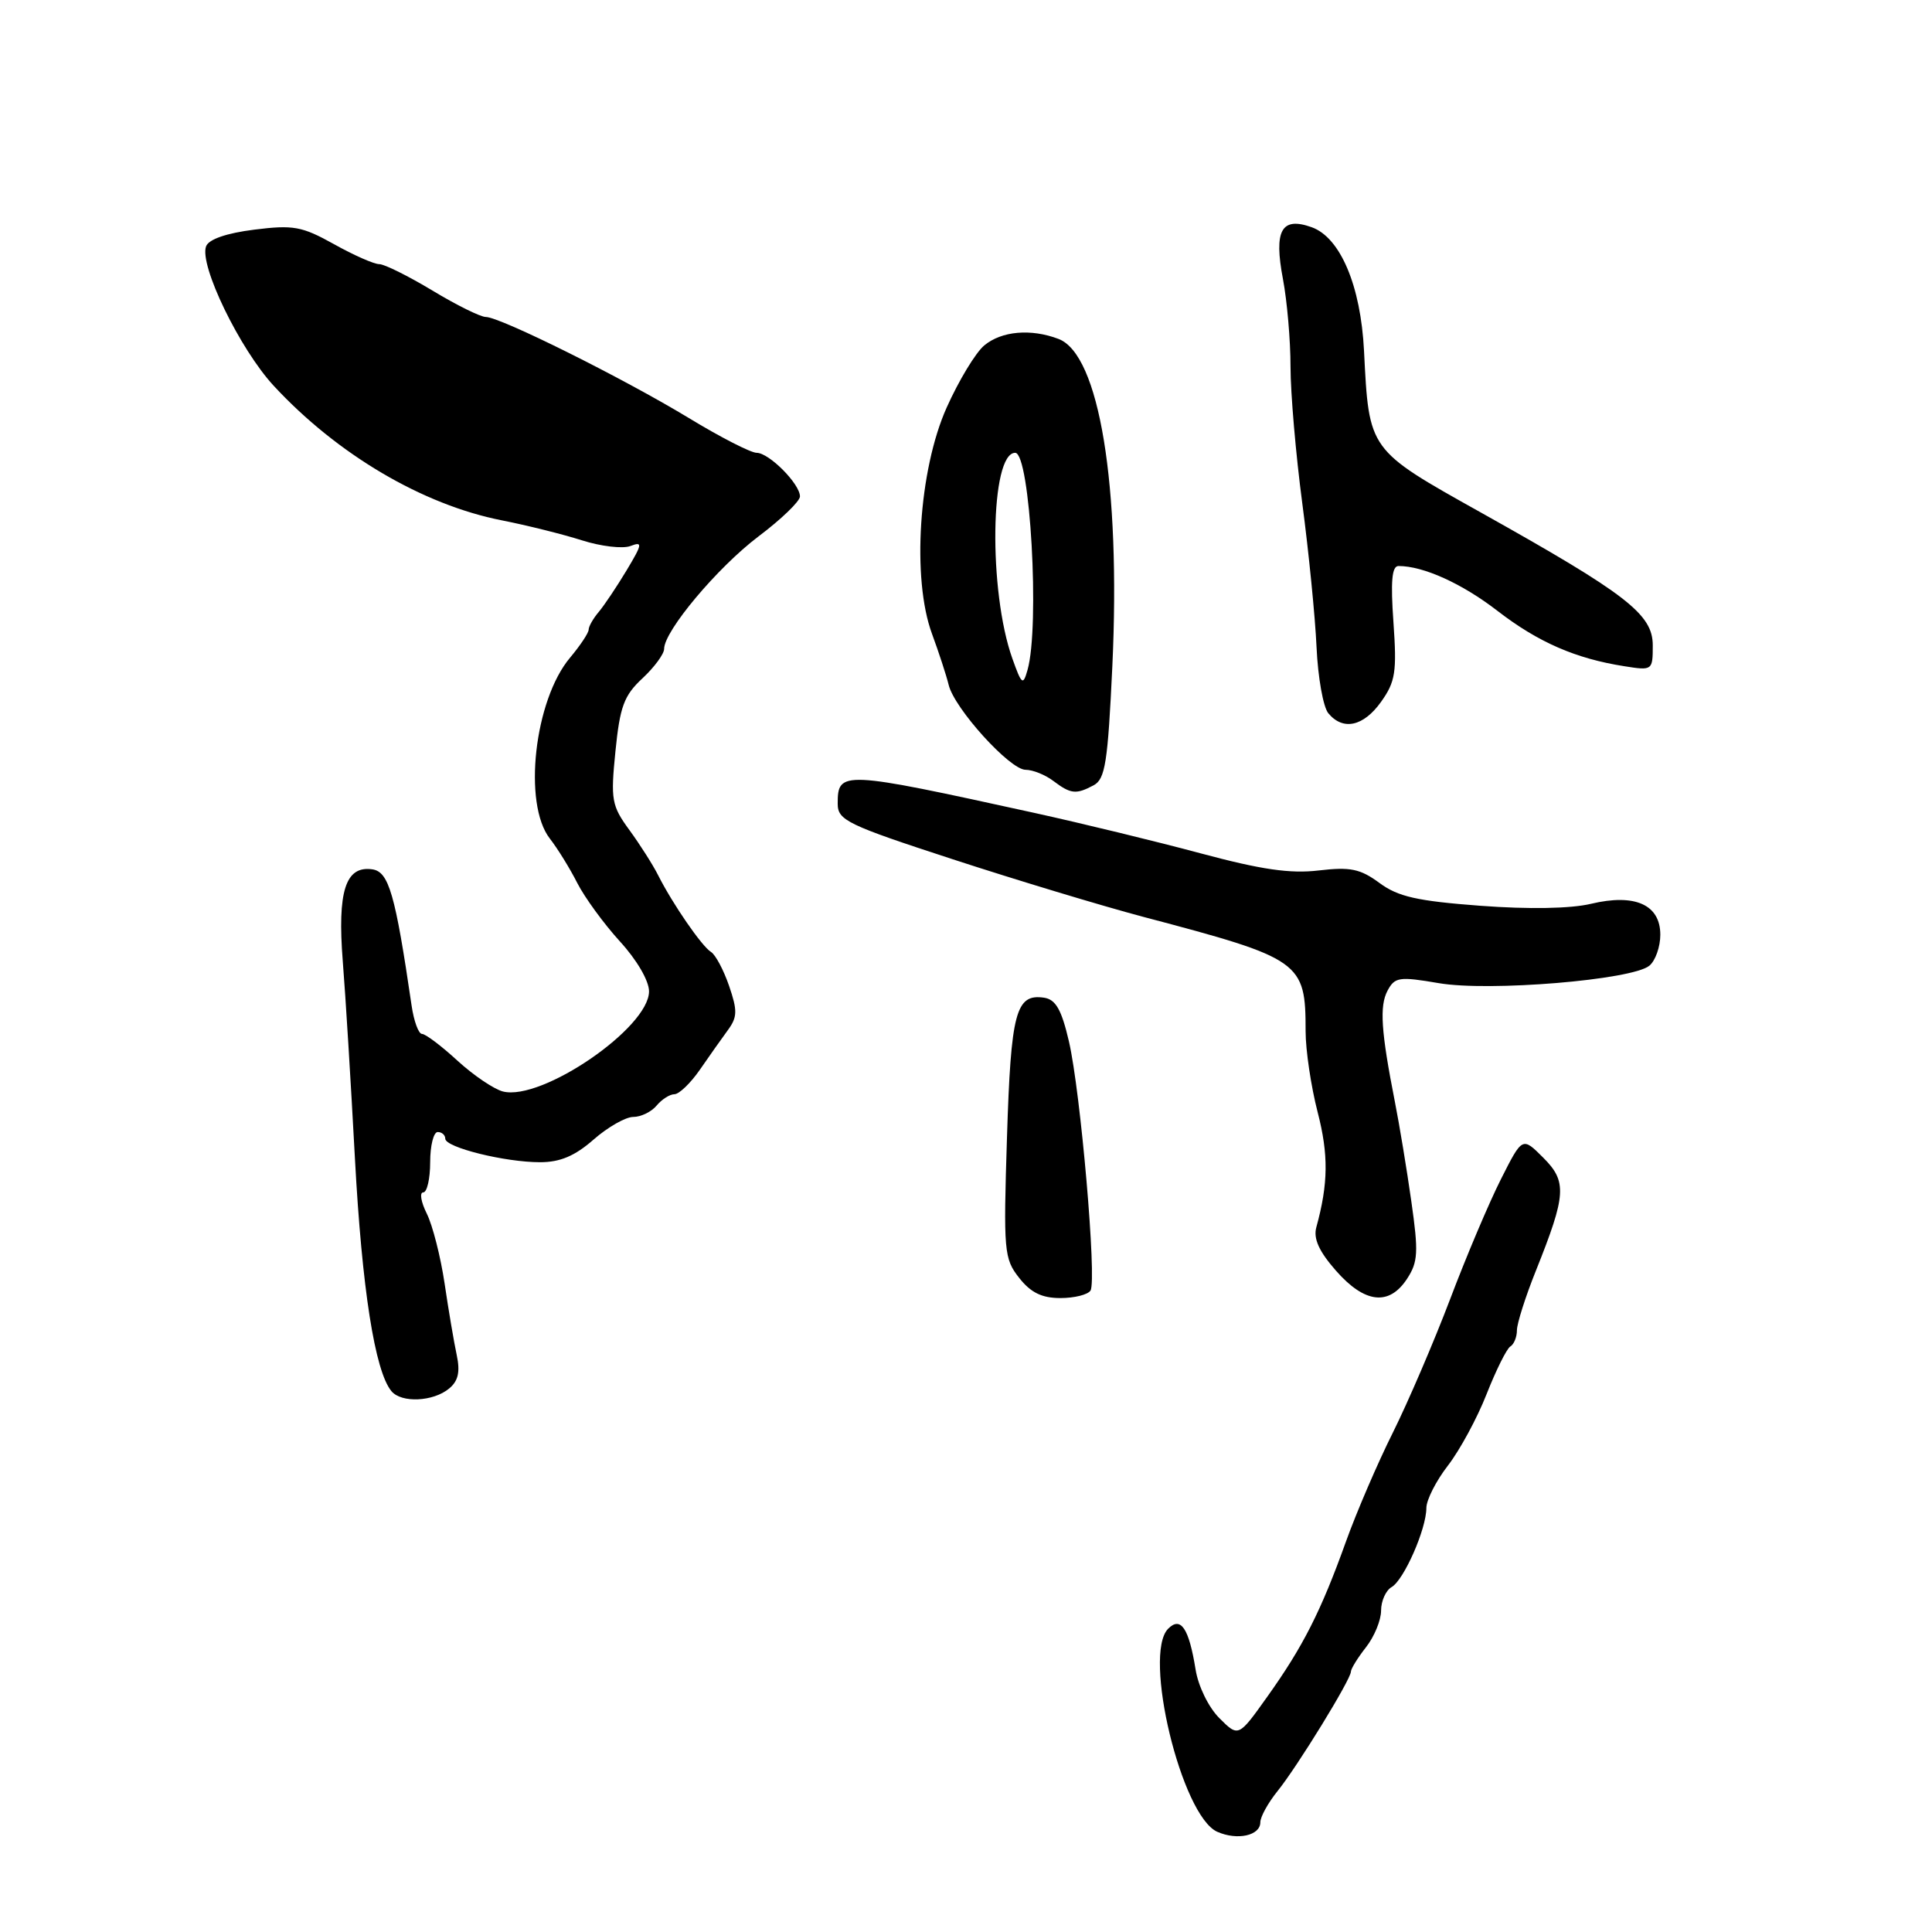 <?xml version="1.0" encoding="UTF-8" standalone="no"?>
<!DOCTYPE svg PUBLIC "-//W3C//DTD SVG 1.1//EN" "http://www.w3.org/Graphics/SVG/1.1/DTD/svg11.dtd" >
<svg xmlns="http://www.w3.org/2000/svg" xmlns:xlink="http://www.w3.org/1999/xlink" version="1.1" viewBox="0 0 256 256">
 <g >
 <path fill="currentColor"
d=" M 167.00 241.46 C 167.00 240.74 168.03 238.88 169.28 237.33 C 171.92 234.06 179.00 222.53 179.00 221.51 C 179.00 221.13 179.90 219.67 181.00 218.27 C 182.10 216.87 183.00 214.69 183.00 213.41 C 183.00 212.14 183.63 210.74 184.39 210.30 C 186.03 209.36 189.00 202.60 189.00 199.82 C 189.00 198.75 190.29 196.22 191.86 194.19 C 193.43 192.16 195.74 187.90 196.98 184.73 C 198.23 181.56 199.64 178.72 200.12 178.42 C 200.61 178.13 201.00 177.16 201.00 176.27 C 201.00 175.38 202.13 171.82 203.52 168.36 C 207.55 158.29 207.66 156.56 204.47 153.38 C 201.72 150.63 201.72 150.63 198.89 156.23 C 197.33 159.31 194.29 166.48 192.14 172.17 C 189.98 177.85 186.57 185.79 184.57 189.81 C 182.56 193.83 179.75 200.35 178.33 204.31 C 175.03 213.51 172.65 218.20 167.91 224.84 C 164.10 230.19 164.10 230.19 161.57 227.66 C 160.14 226.23 158.77 223.43 158.42 221.21 C 157.54 215.75 156.46 214.14 154.79 215.81 C 151.39 219.22 156.55 240.60 161.29 242.72 C 163.95 243.90 167.00 243.23 167.00 241.46 Z  M 59.52 183.98 C 60.72 182.99 60.99 181.77 60.52 179.56 C 60.16 177.88 59.43 173.60 58.91 170.06 C 58.38 166.51 57.32 162.35 56.55 160.81 C 55.78 159.26 55.57 158.00 56.08 158.00 C 56.58 158.00 57.00 156.20 57.00 154.00 C 57.00 151.80 57.45 150.00 58.00 150.00 C 58.55 150.00 59.00 150.40 59.00 150.88 C 59.00 152.04 66.90 154.00 71.56 154.00 C 74.22 154.00 76.18 153.17 78.65 151.00 C 80.53 149.35 82.90 148.00 83.91 148.00 C 84.93 148.00 86.32 147.32 87.00 146.50 C 87.68 145.68 88.75 144.99 89.37 144.99 C 89.99 144.98 91.51 143.52 92.74 141.74 C 93.97 139.96 95.64 137.59 96.45 136.49 C 97.71 134.77 97.73 133.91 96.61 130.64 C 95.88 128.52 94.80 126.49 94.20 126.13 C 92.98 125.37 89.13 119.78 87.22 116.00 C 86.53 114.62 84.81 111.92 83.41 110.00 C 81.04 106.76 80.90 105.99 81.55 99.54 C 82.14 93.63 82.68 92.16 85.12 89.89 C 86.71 88.41 88.00 86.65 88.00 85.98 C 88.00 83.61 95.07 75.19 100.49 71.09 C 103.52 68.81 106.00 66.42 106.00 65.78 C 106.00 64.12 101.90 60.00 100.26 60.00 C 99.49 60.00 95.43 57.92 91.24 55.37 C 82.56 50.11 66.28 42.00 64.37 42.00 C 63.67 42.00 60.49 40.43 57.30 38.50 C 54.11 36.58 50.94 35.00 50.25 35.00 C 49.56 35.00 46.86 33.81 44.25 32.35 C 40.01 29.99 38.87 29.78 33.69 30.43 C 30.02 30.89 27.67 31.70 27.31 32.63 C 26.36 35.10 31.78 46.27 36.27 51.12 C 44.69 60.21 55.99 66.88 66.50 68.95 C 69.80 69.60 74.57 70.79 77.09 71.59 C 79.62 72.40 82.52 72.74 83.54 72.35 C 85.18 71.72 85.13 72.07 83.03 75.57 C 81.73 77.73 80.07 80.21 79.34 81.08 C 78.60 81.95 78.00 83.01 78.00 83.43 C 78.00 83.86 76.89 85.53 75.54 87.14 C 70.80 92.77 69.26 106.50 72.86 111.12 C 73.88 112.43 75.52 115.08 76.49 117.00 C 77.47 118.92 80.01 122.40 82.13 124.73 C 84.38 127.18 86.00 129.96 86.00 131.36 C 86.00 136.19 71.80 145.92 66.65 144.63 C 65.46 144.33 62.74 142.49 60.61 140.54 C 58.49 138.59 56.38 137.00 55.92 137.00 C 55.46 137.00 54.84 135.31 54.54 133.25 C 52.37 118.43 51.52 115.50 49.32 115.19 C 45.78 114.69 44.69 118.10 45.42 127.38 C 45.78 131.85 46.50 143.60 47.03 153.50 C 47.96 170.73 49.67 181.70 51.87 184.34 C 53.19 185.93 57.41 185.74 59.52 183.98 Z  M 144.50 171.00 C 145.35 169.62 143.19 144.70 141.64 138.00 C 140.66 133.78 139.89 132.43 138.34 132.20 C 134.60 131.65 133.95 134.11 133.43 150.71 C 132.95 165.80 133.04 166.78 135.04 169.32 C 136.58 171.28 138.05 172.00 140.51 172.00 C 142.37 172.00 144.16 171.55 144.50 171.00 Z  M 186.44 169.45 C 187.90 167.22 187.97 165.92 187.01 159.20 C 186.41 154.96 185.43 149.03 184.83 146.00 C 182.99 136.65 182.77 133.30 183.86 131.26 C 184.82 129.46 185.42 129.38 190.63 130.27 C 197.30 131.42 216.27 129.85 218.55 127.96 C 219.35 127.30 220.00 125.45 220.00 123.86 C 220.00 119.87 216.64 118.37 210.81 119.76 C 208.13 120.40 202.58 120.50 196.16 120.02 C 187.79 119.39 185.25 118.82 182.79 117.00 C 180.24 115.12 178.93 114.85 174.74 115.34 C 170.97 115.79 167.13 115.23 159.12 113.08 C 153.28 111.51 143.32 109.09 137.00 107.70 C 111.52 102.11 111.00 102.08 111.00 106.50 C 111.00 108.69 112.24 109.29 126.25 113.86 C 134.64 116.60 146.00 120.03 151.50 121.49 C 172.45 127.02 173.00 127.41 173.00 136.65 C 173.00 139.16 173.72 143.97 174.59 147.35 C 176.05 152.98 176.01 156.84 174.42 162.62 C 174.01 164.12 174.77 165.81 177.02 168.37 C 180.83 172.71 184.06 173.08 186.44 169.45 Z  M 144.92 104.05 C 146.45 103.22 146.79 101.04 147.39 88.30 C 148.51 64.27 145.66 46.96 140.26 44.91 C 136.60 43.52 132.72 43.86 130.42 45.77 C 129.28 46.72 127.04 50.42 125.44 54.00 C 121.73 62.28 120.80 76.71 123.50 84.00 C 124.41 86.47 125.40 89.51 125.70 90.74 C 126.44 93.86 133.81 102.00 135.89 102.00 C 136.84 102.00 138.49 102.66 139.56 103.47 C 141.88 105.22 142.58 105.30 144.92 104.05 Z  M 183.01 92.98 C 184.90 90.33 185.10 89.03 184.64 82.48 C 184.25 77.02 184.43 75.00 185.31 75.00 C 188.61 75.00 193.73 77.32 198.42 80.94 C 203.81 85.10 208.78 87.27 215.25 88.28 C 218.95 88.87 219.00 88.83 219.00 85.52 C 219.00 81.39 215.58 78.74 196.24 67.92 C 181.26 59.54 181.41 59.74 180.74 46.49 C 180.31 37.87 177.60 31.47 173.81 30.11 C 169.79 28.67 168.77 30.51 170.00 36.99 C 170.55 39.90 171.00 45.11 171.00 48.59 C 171.00 52.06 171.70 60.21 172.56 66.70 C 173.42 73.19 174.27 81.77 174.45 85.76 C 174.63 89.75 175.33 93.69 176.01 94.51 C 177.96 96.86 180.68 96.26 183.01 92.98 Z  M 134.15 87.28 C 130.95 78.34 131.20 60.00 134.52 60.00 C 136.50 60.00 137.80 83.00 136.15 88.78 C 135.56 90.87 135.38 90.73 134.15 87.28 Z "/>
</g>
</svg>